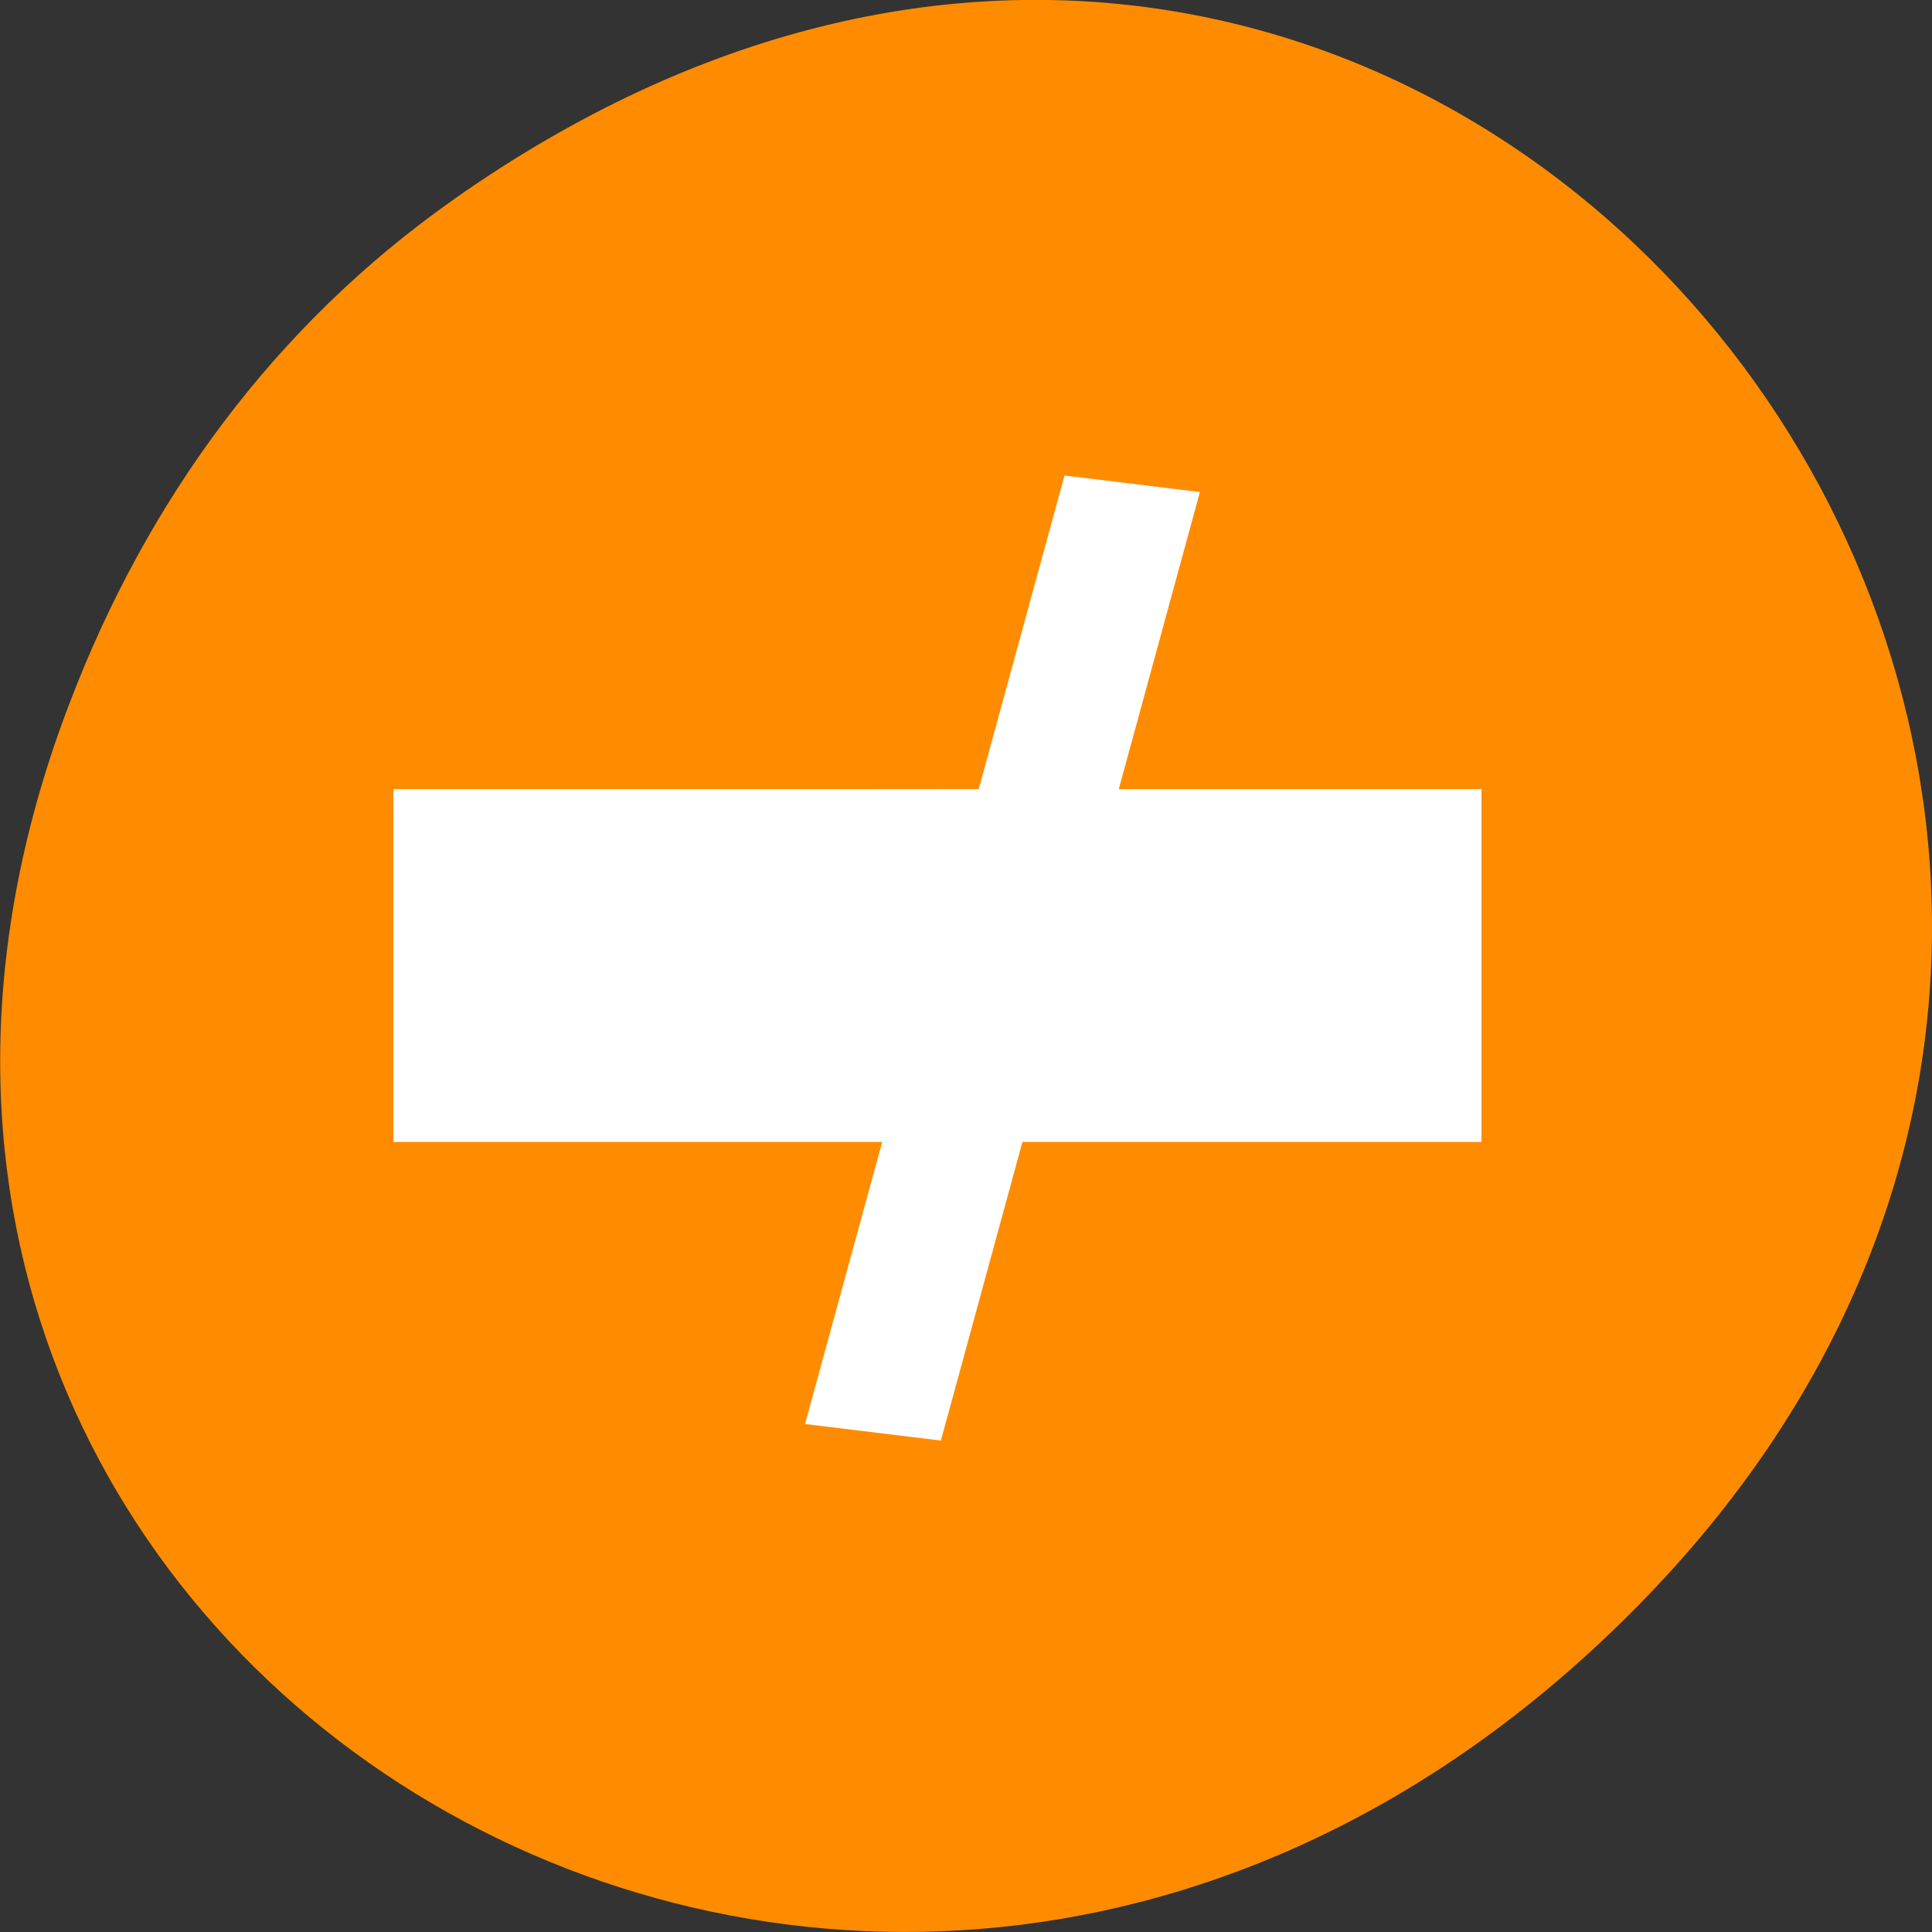 <svg xmlns="http://www.w3.org/2000/svg" viewBox="0 0 16 16"><rect x="0" y="0" width="16" height="16" fill="#333333" stroke="none"/><g style="fill:#ff8c00"><path d="m 3.762 1.648 c 8.184 -5.754 16.473 4.871 9.805 11.648 c -6.281 6.387 -16.043 0.469 -12.988 -7.48 c 0.633 -1.656 1.68 -3.113 3.184 -4.168"/><path d="m 4.883 6.578 h 6.848 v 6.168 h -6.848"/></g><g style="fill:#fff;fill-rule:evenodd"><path d="m 3.258 6.535 h 4.555 v 2.922 h -4.555"/><path d="m 7.789 6.535 h 4.48 v 2.922 h -4.48"/><path d="m 8.816 3.938 l 1.121 0.137 l -2.145 7.855 l -1.125 -0.137"/><path d="m 7.227 6.539 l -0.91 0.25 l 0.742 1.344 l 0.754 1.332 l 0.391 -1.645 l 0.305 -1.281"/></g></svg>